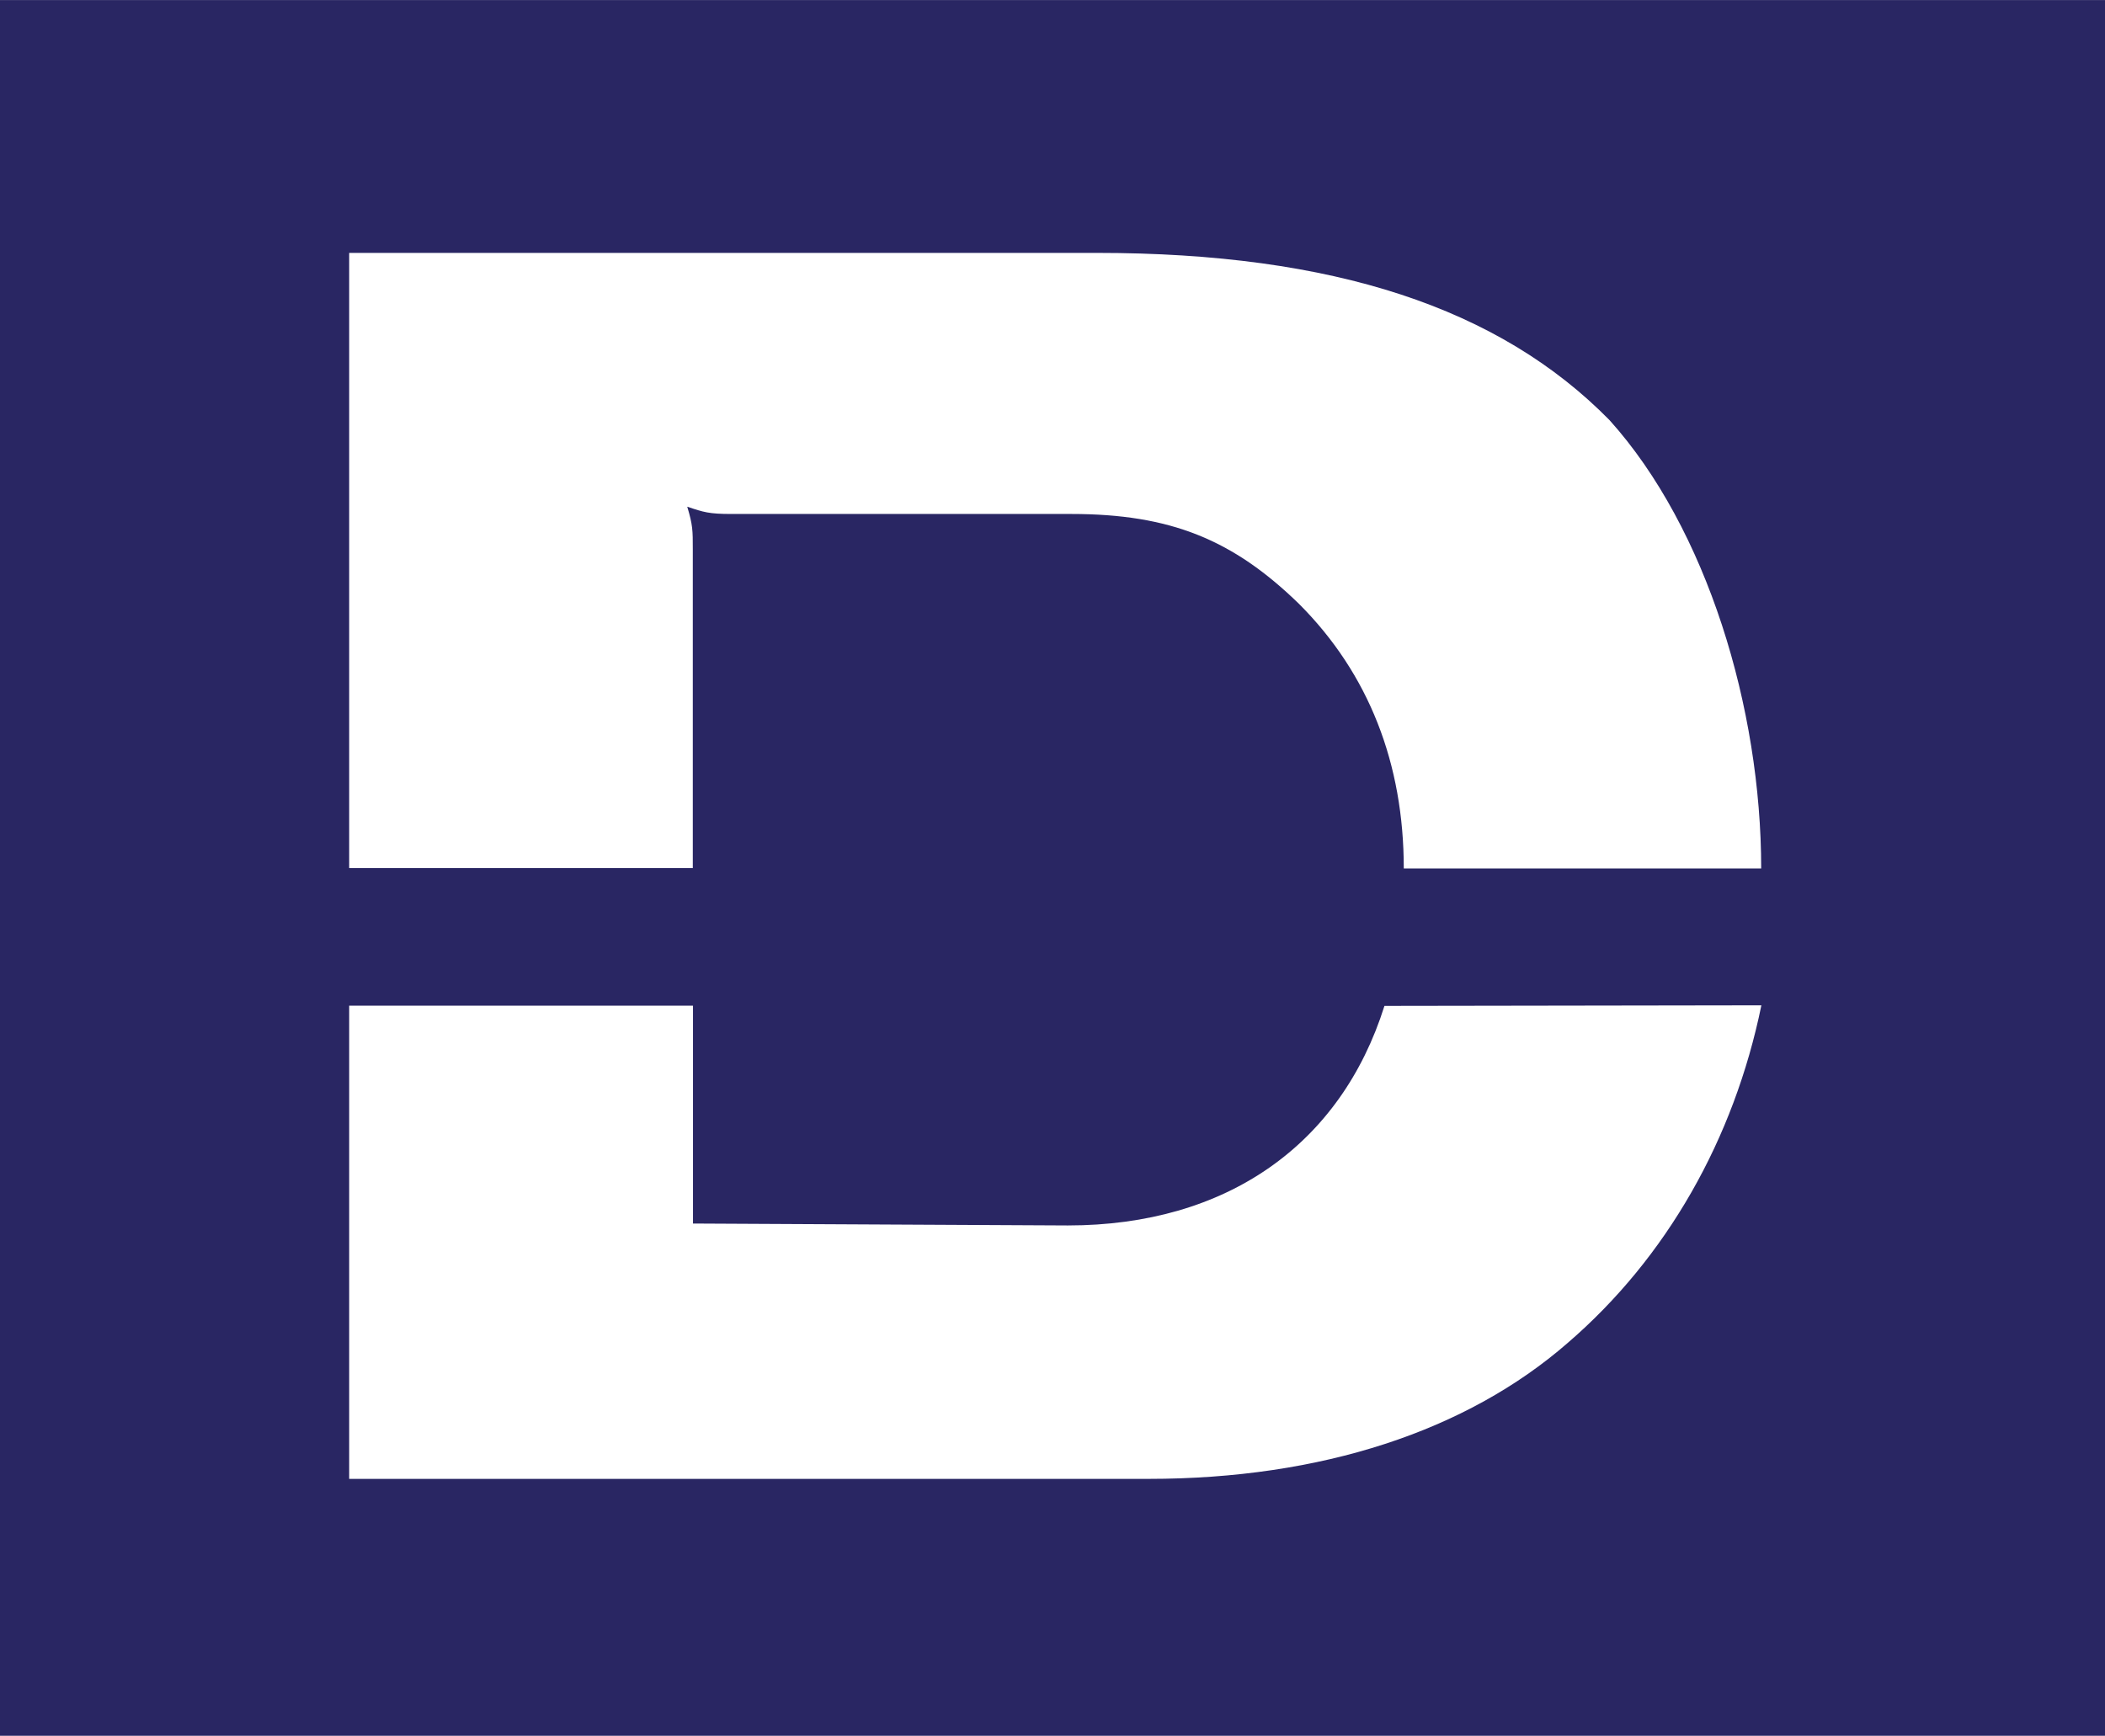 <?xml version="1.0" encoding="UTF-8"?><svg id="Layer_1" xmlns="http://www.w3.org/2000/svg" width="38.79mm" height="31.99mm" viewBox="0 0 109.96 90.68"><rect width="109.96" height="90.68" style="fill:#292663;"/><path d="m36.19,52.54h-17.95s0,24.72,0,24.72h41.76c9.02,0,16.61-2.5,21.89-7.1,5.18-4.46,8.69-10.66,10.12-17.64l-19.69.03c-2.28,7.24-8.24,11.47-16.54,11.47l-19.58-.1v-11.38Z" style="fill:#fff;"/><path d="m36.19,45.37v-16.69c0-.96,0-1.25-.29-2.21.86.29,1.15.38,2.3.38h17.76c5.18,0,8.45,1.34,11.9,4.7,3.65,3.65,5.47,8.35,5.47,13.82h18.67c0-8.36-2.83-17.76-7.92-23.42-5.76-5.86-14.4-8.74-26.78-8.74H18.24v32.14h17.95Z" style="fill:#fff;"/></svg>